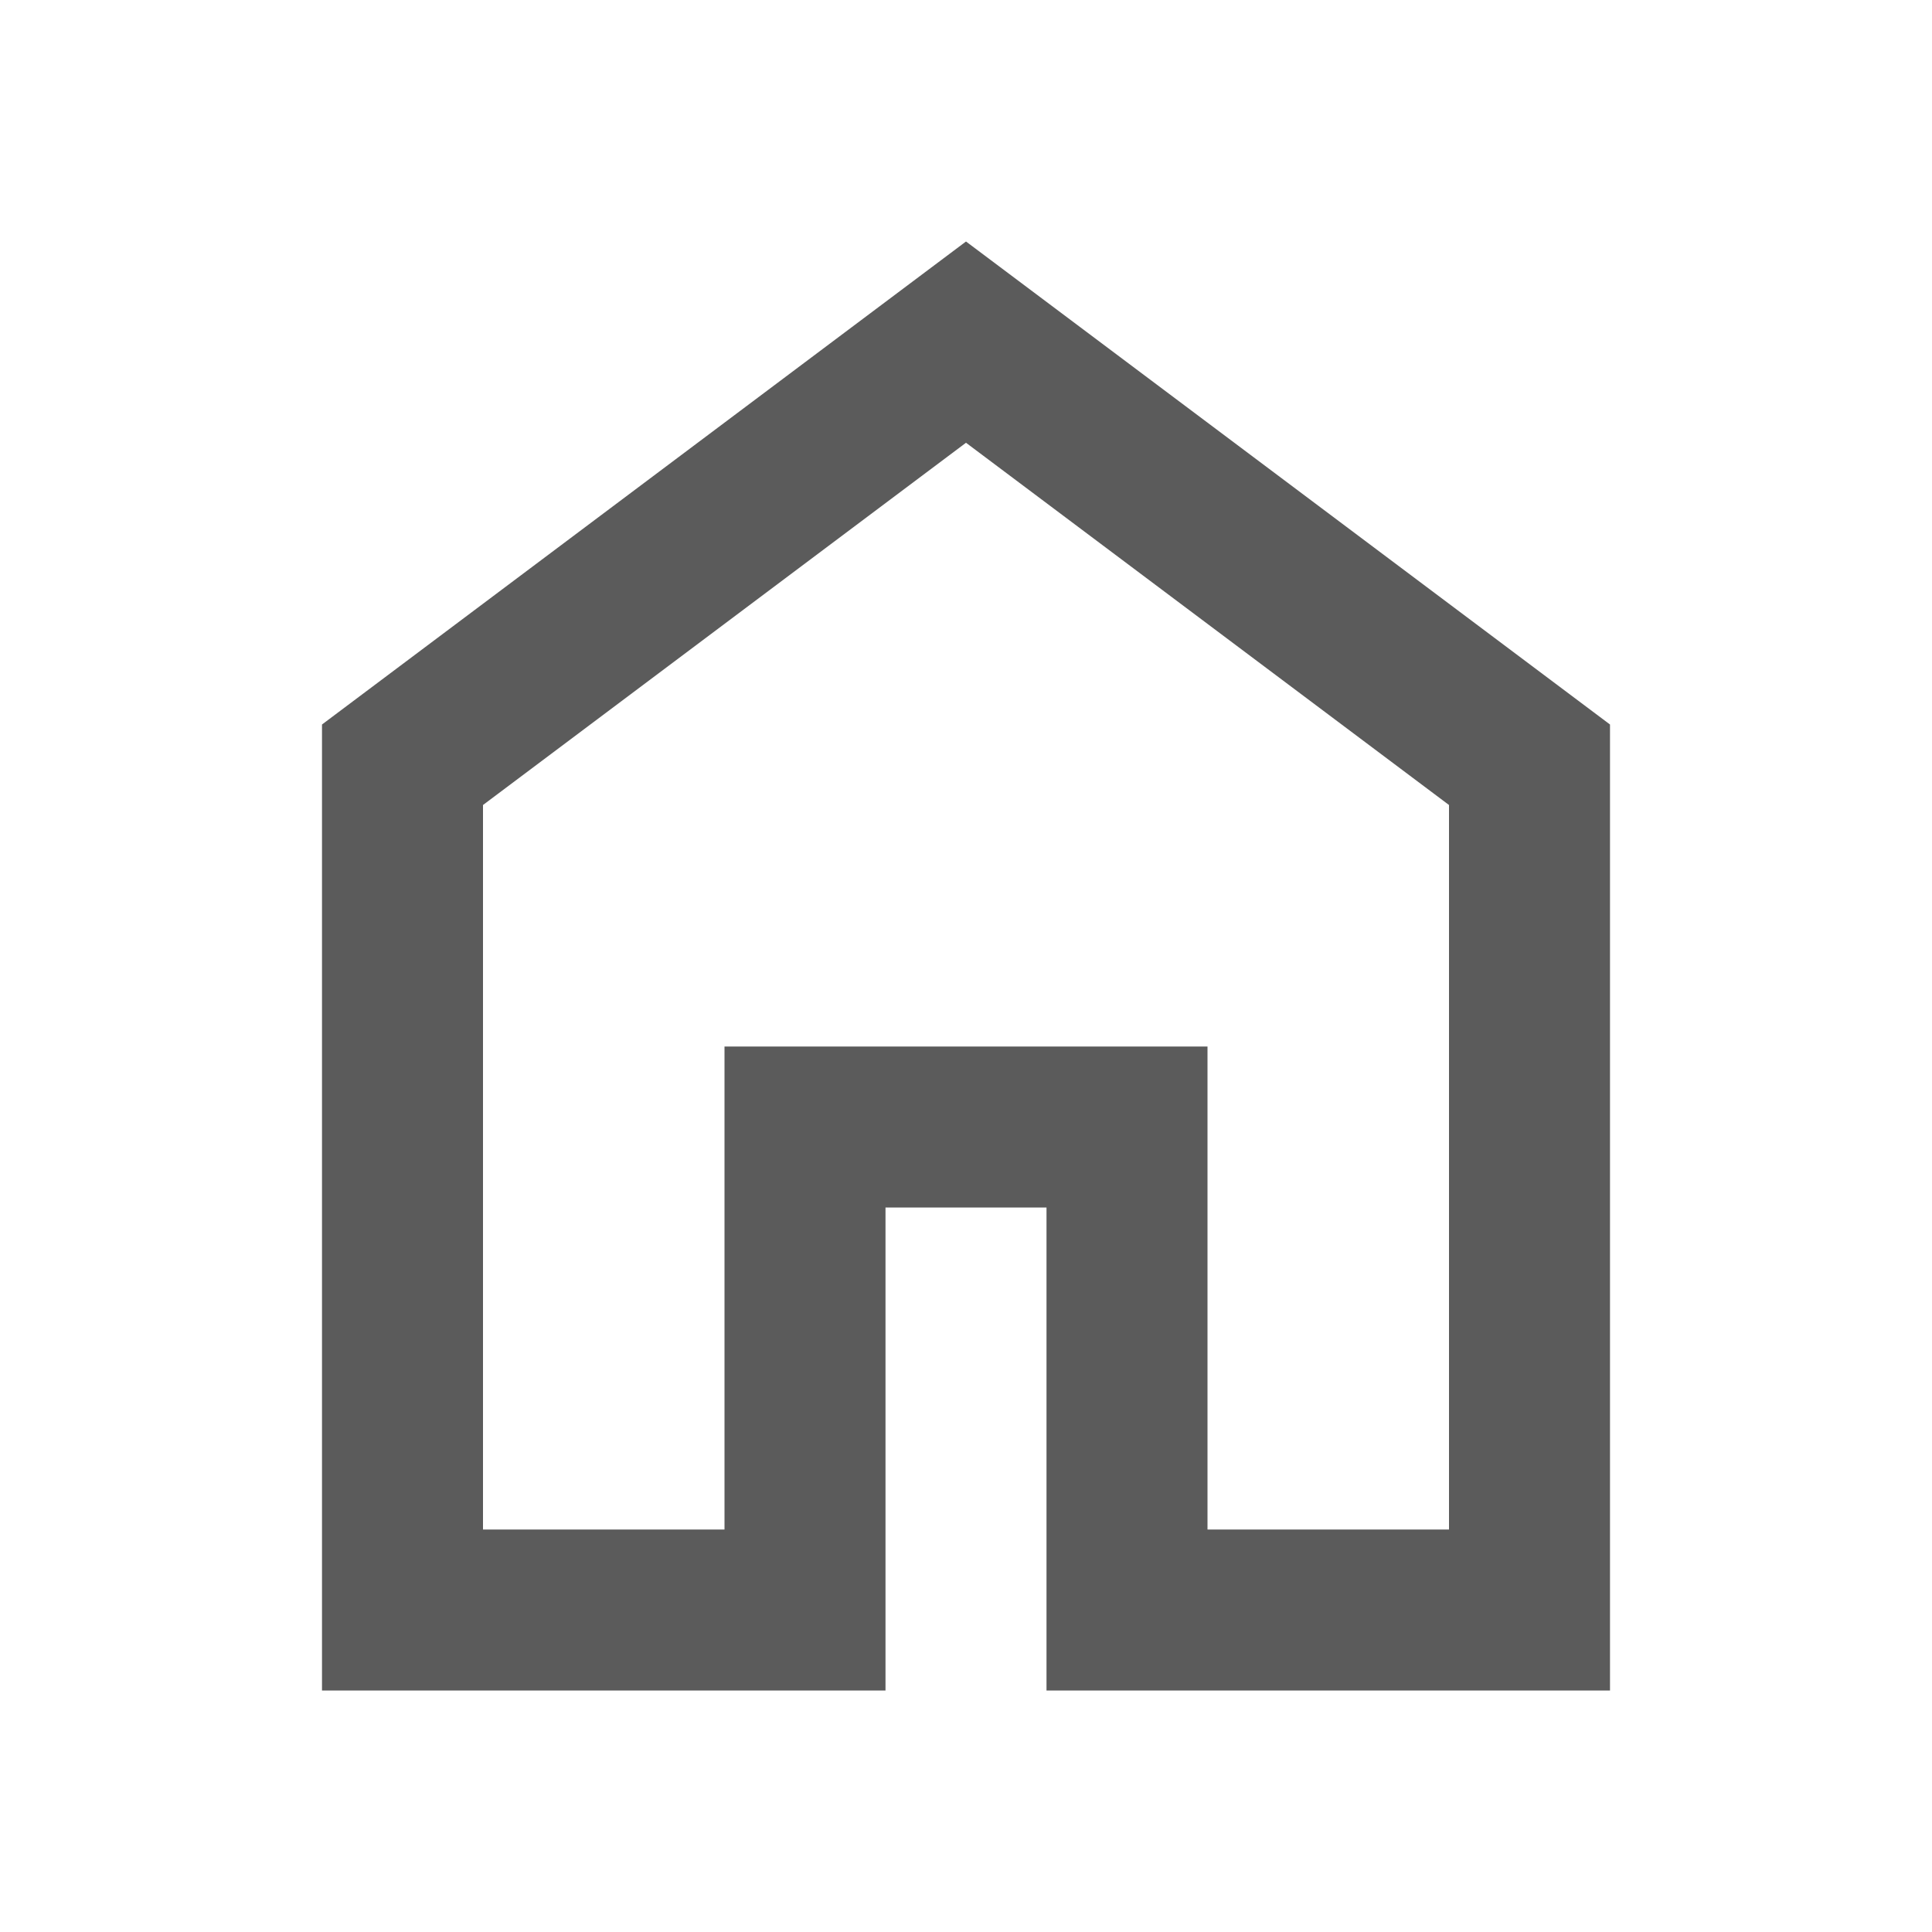 <svg xmlns="http://www.w3.org/2000/svg" height="24px" viewBox="0 -960 960 960" width="24px" fill="#5B5B5B"><path d="M240-200h120v-240h240v240h120v-360L480-740 240-560v360Zm-80 80v-480l320-240 320 240v480H520v-240h-80v240H160Zm320-350Z"/></svg>